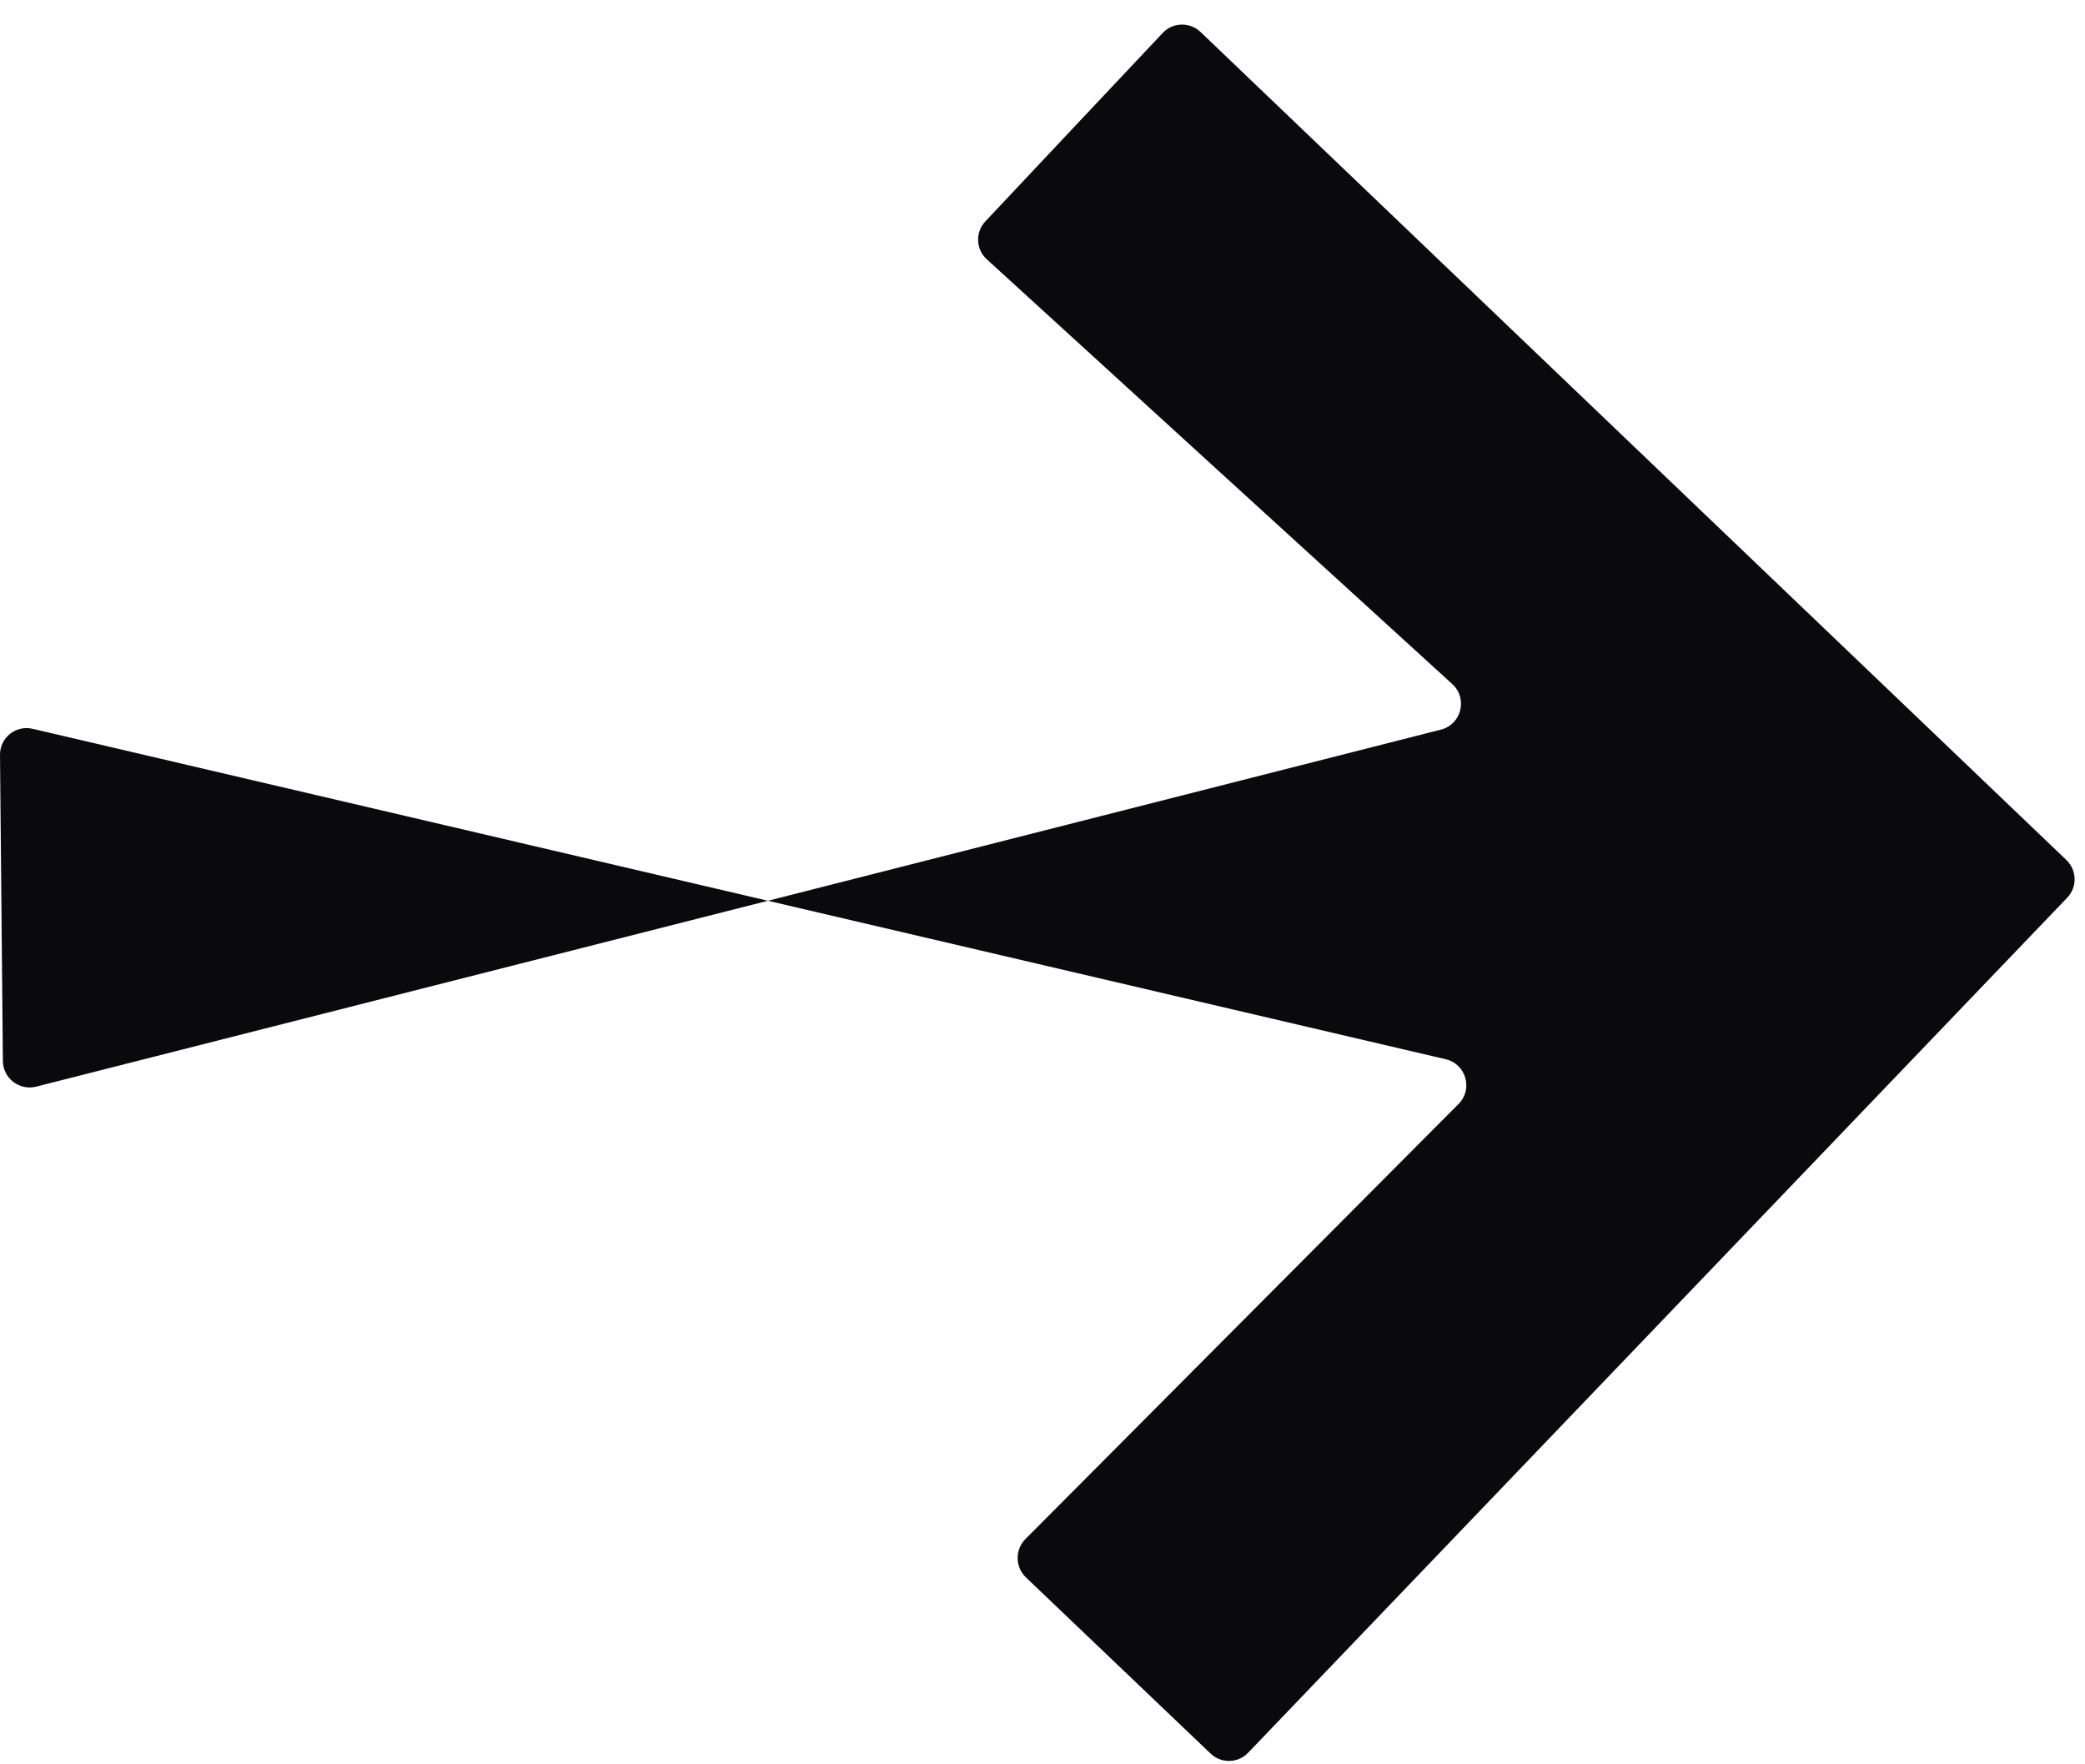 <svg width="13" height="11" viewBox="0 0 13 11" fill="none" xmlns="http://www.w3.org/2000/svg">
<g clip-path="url(#clip0_681_3190)">
<path d="M0.018 6.615C0.017 6.507 0.001 4.815 0 4.707C-0.001 4.599 0.099 4.519 0.204 4.544C0.309 4.568 4.788 5.616 4.788 5.616C4.788 5.616 8.856 4.582 8.984 4.549C9.112 4.517 9.153 4.354 9.055 4.265C8.957 4.176 6.221 1.68 6.153 1.617C6.084 1.555 6.08 1.448 6.144 1.38C6.207 1.312 7.186 0.273 7.249 0.206C7.312 0.138 7.418 0.136 7.485 0.199C7.551 0.263 12.817 5.298 12.884 5.362C12.95 5.425 12.953 5.531 12.889 5.597C12.825 5.663 7.846 10.862 7.782 10.928C7.719 10.994 7.614 10.996 7.548 10.933C7.481 10.87 6.464 9.898 6.396 9.834C6.329 9.769 6.328 9.662 6.393 9.596C6.459 9.53 9.002 6.976 9.094 6.883C9.186 6.791 9.141 6.634 9.014 6.604C8.887 6.574 4.788 5.616 4.788 5.616C4.788 5.616 0.33 6.748 0.225 6.775C0.121 6.801 0.019 6.723 0.018 6.615Z" fill="#0A0A0C"/>
</g>
<defs>
<clipPath id="clip0_681_3190">
<rect width="13" height="11" fill="white"/>
</clipPath>
</defs>
</svg>
